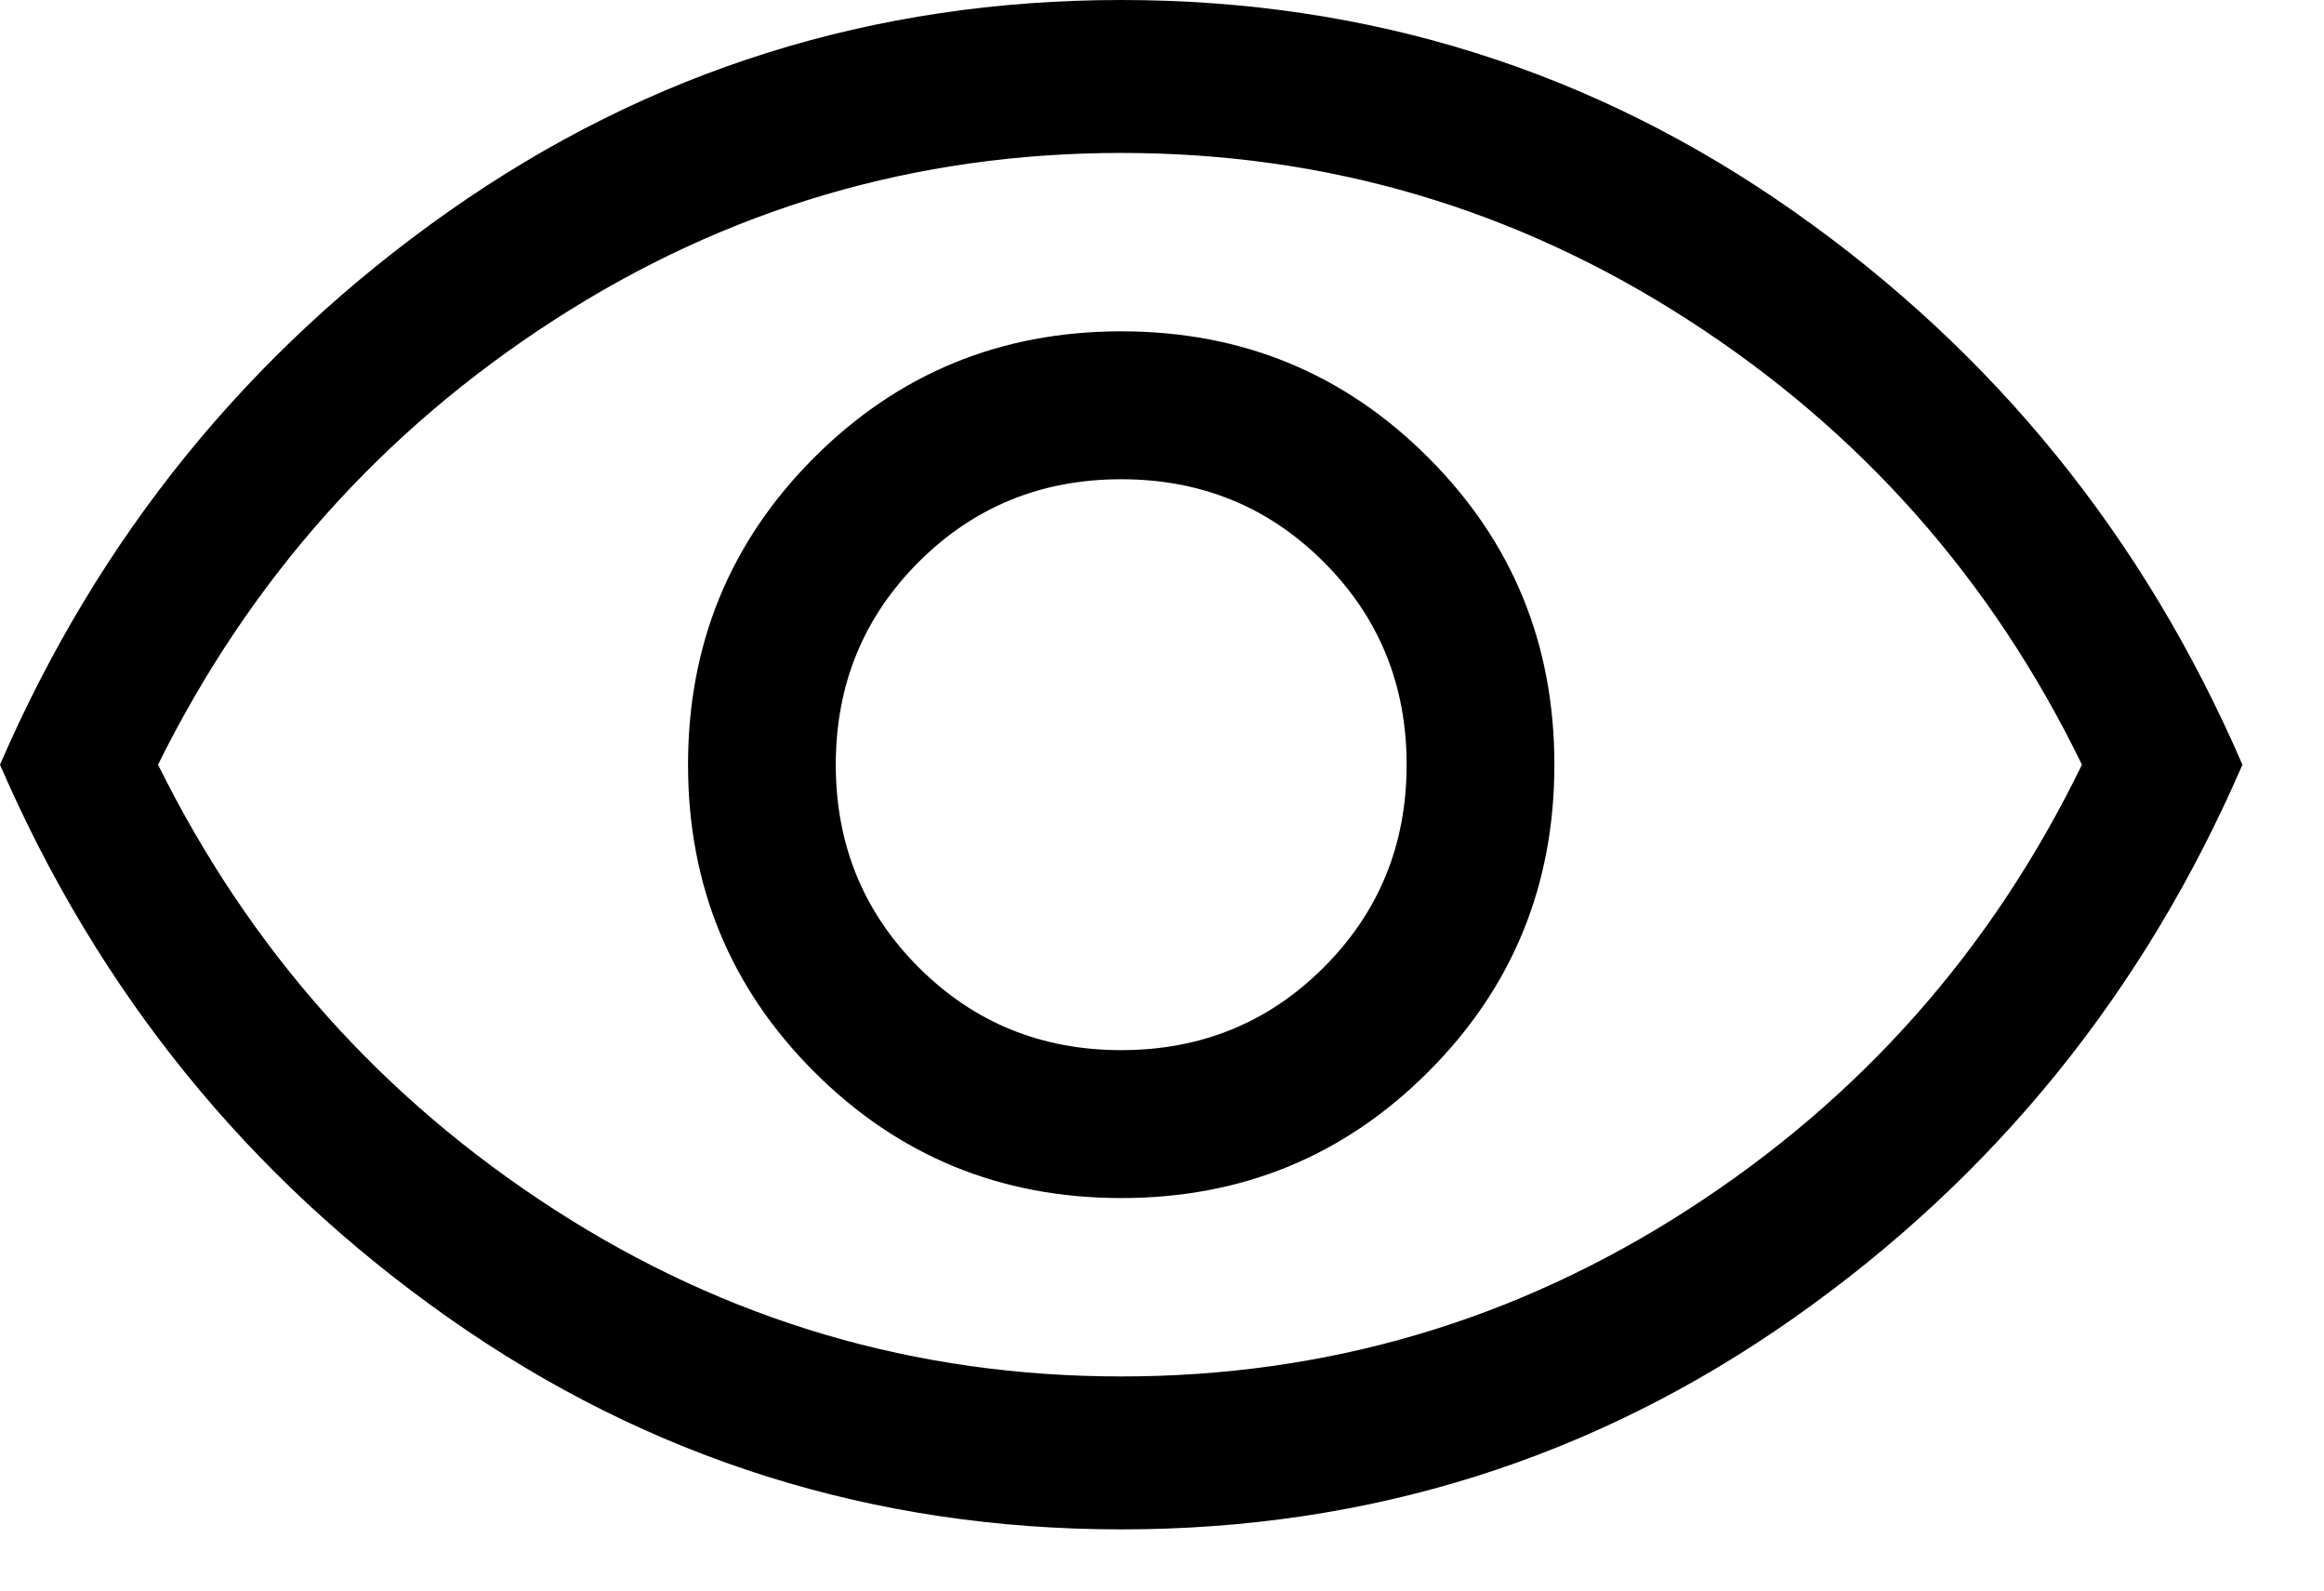 <svg width="19" height="13" viewBox="0 0 19 13" fill="none" xmlns="http://www.w3.org/2000/svg">
<path d="M9.167 9.792C10.153 9.792 10.99 9.448 11.677 8.76C12.365 8.073 12.708 7.236 12.708 6.25C12.708 5.264 12.365 4.427 11.677 3.74C10.99 3.052 10.153 2.708 9.167 2.708C8.181 2.708 7.344 3.052 6.656 3.74C5.969 4.427 5.625 5.264 5.625 6.25C5.625 7.236 5.969 8.073 6.656 8.76C7.344 9.448 8.181 9.792 9.167 9.792ZM9.167 8.583C8.514 8.583 7.962 8.358 7.51 7.906C7.059 7.455 6.833 6.903 6.833 6.25C6.833 5.597 7.059 5.045 7.51 4.594C7.962 4.142 8.514 3.917 9.167 3.917C9.819 3.917 10.371 4.142 10.823 4.594C11.274 5.045 11.5 5.597 11.5 6.25C11.5 6.903 11.274 7.455 10.823 7.906C10.371 8.358 9.819 8.583 9.167 8.583ZM9.167 12.5C7.139 12.5 5.306 11.924 3.667 10.771C2.028 9.618 0.806 8.111 0 6.25C0.806 4.389 2.028 2.882 3.667 1.729C5.306 0.576 7.139 0 9.167 0C11.194 0 13.028 0.576 14.667 1.729C16.306 2.882 17.528 4.389 18.333 6.25C17.528 8.111 16.306 9.618 14.667 10.771C13.028 11.924 11.194 12.5 9.167 12.5ZM9.167 11.25C10.847 11.25 12.392 10.795 13.802 9.885C15.212 8.976 16.285 7.764 17.021 6.25C16.285 4.736 15.212 3.524 13.802 2.615C12.392 1.705 10.847 1.25 9.167 1.25C7.486 1.25 5.941 1.705 4.531 2.615C3.122 3.524 2.042 4.736 1.292 6.25C2.042 7.764 3.122 8.976 4.531 9.885C5.941 10.795 7.486 11.25 9.167 11.25Z" fill="black"/>
</svg>
